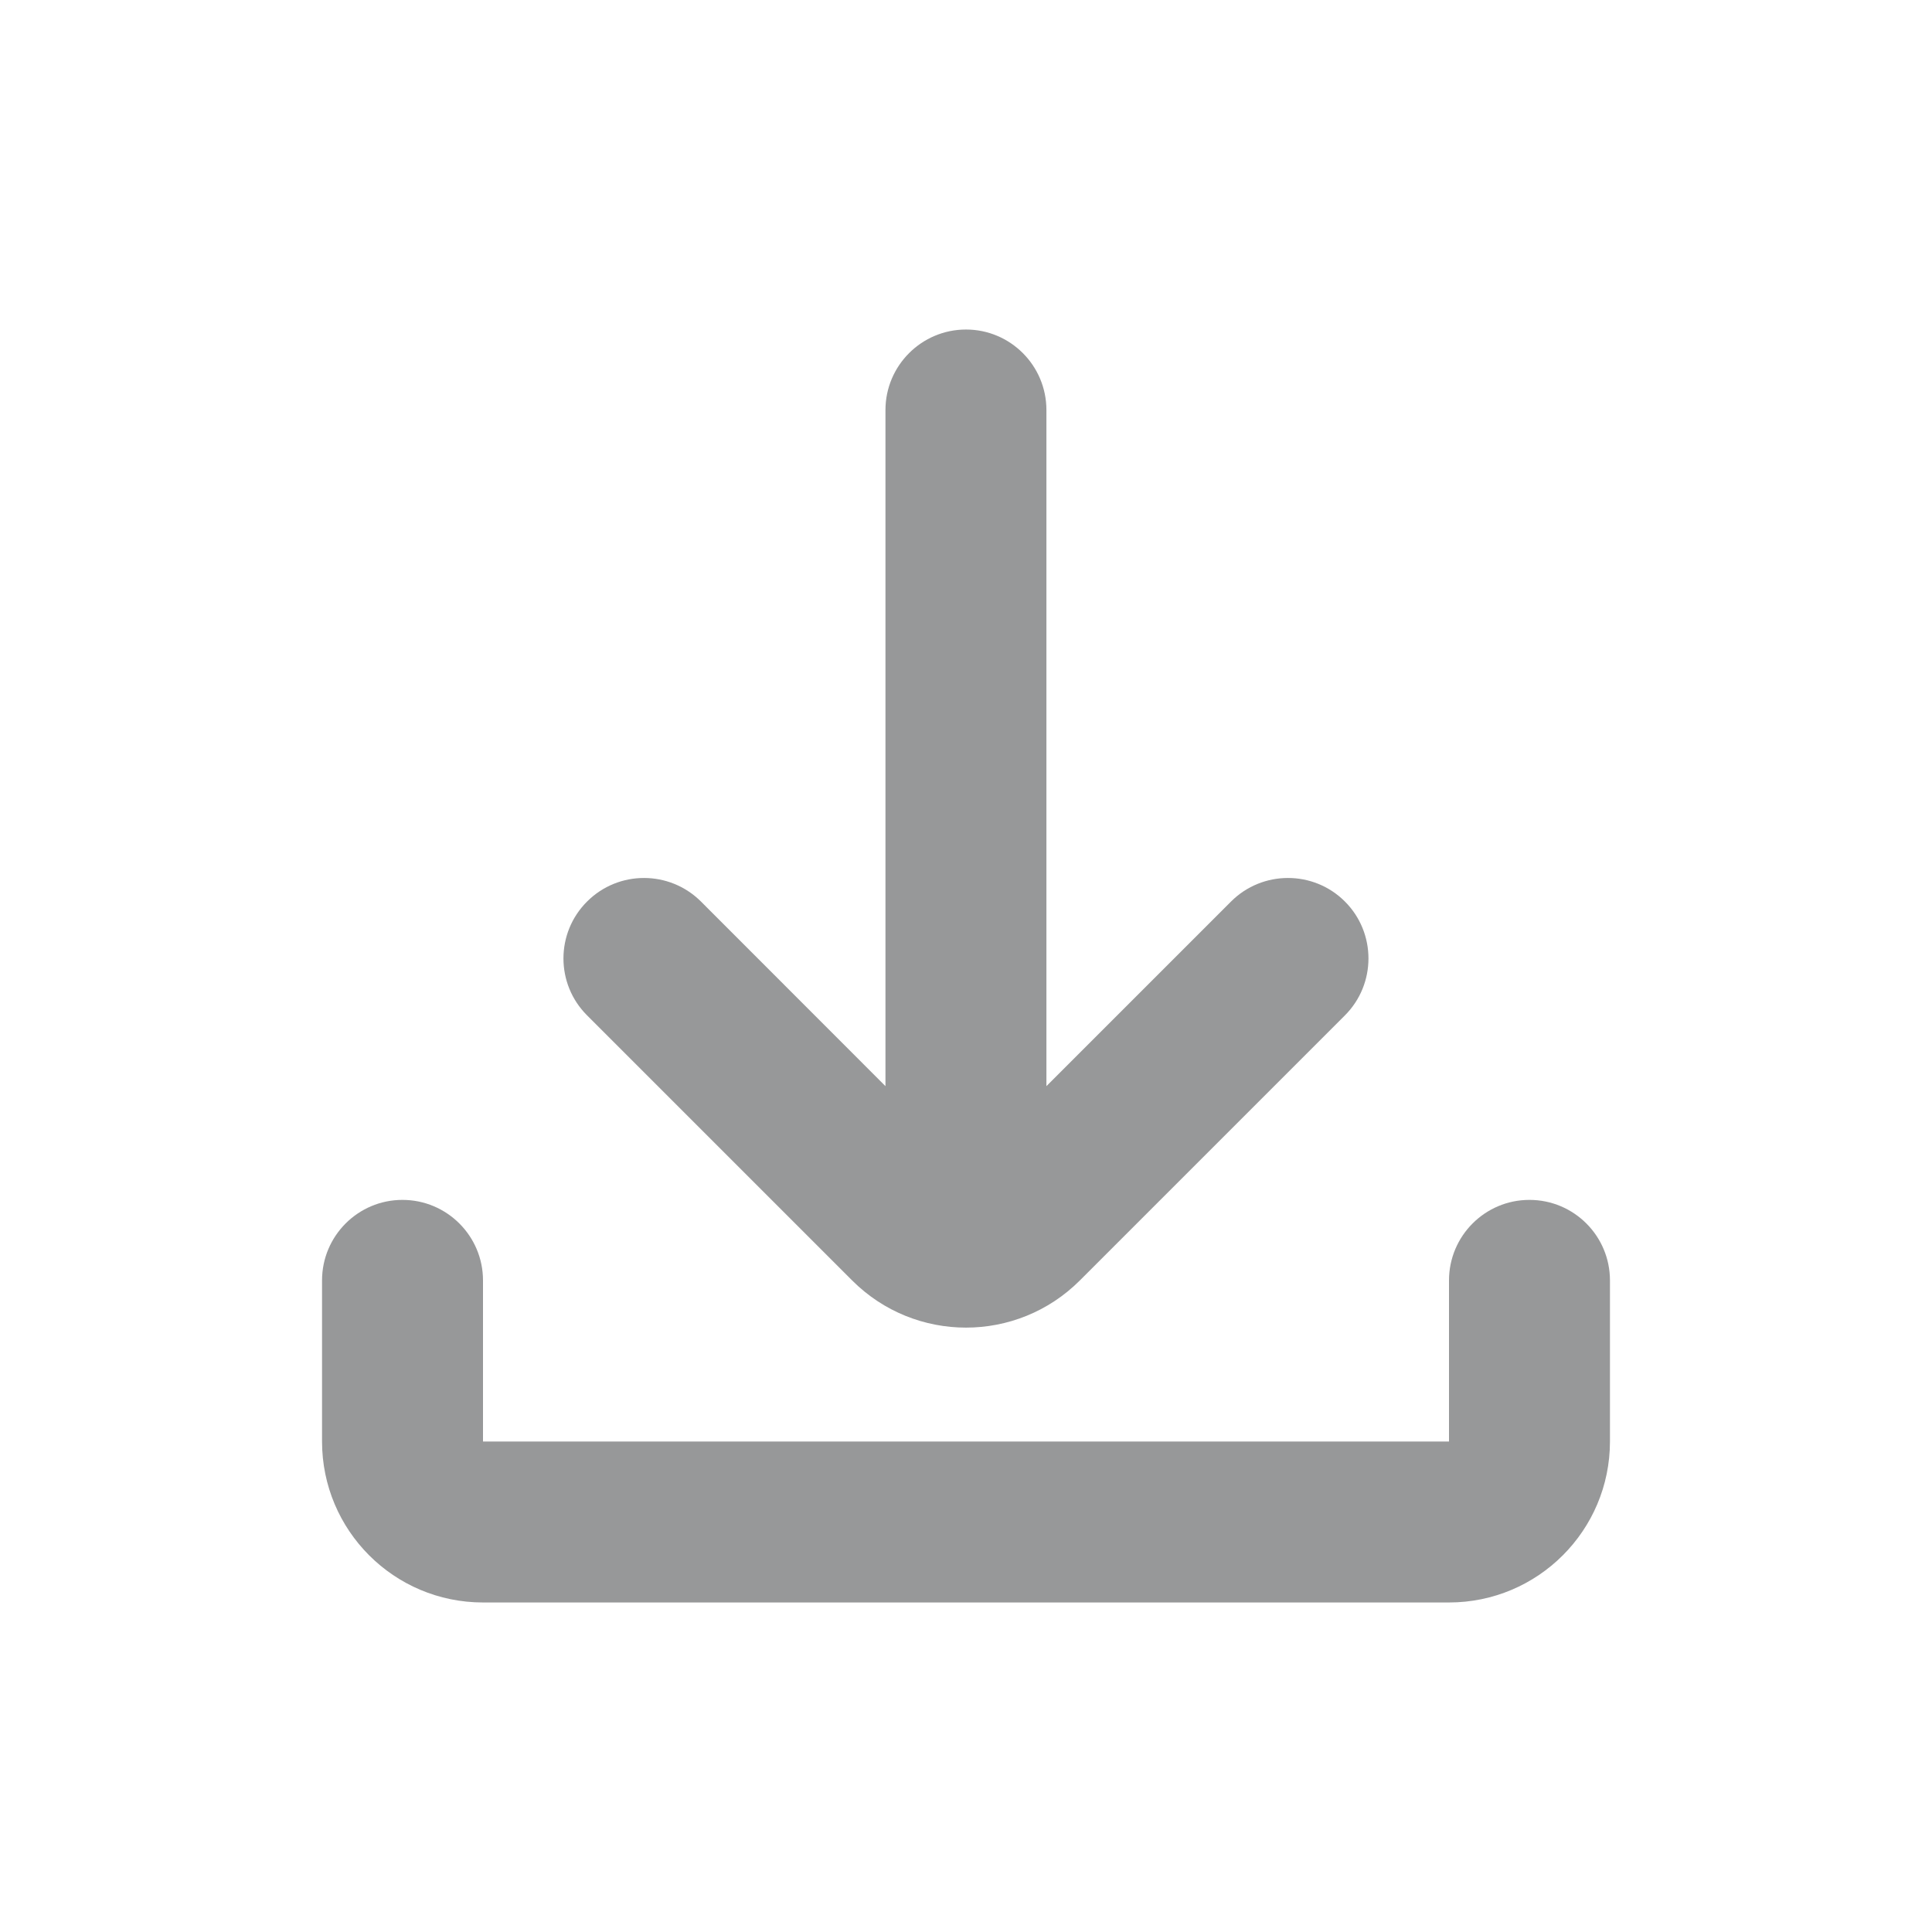 <svg width="16" height="16" viewBox="0 0 16 16" fill="none" xmlns="http://www.w3.org/2000/svg">
<path fill-rule="evenodd" clip-rule="evenodd" d="M8 2.729C8.368 2.729 8.666 3.028 8.666 3.396V8.995L10.195 7.466C10.455 7.206 10.878 7.206 11.138 7.466C11.398 7.726 11.398 8.149 11.138 8.409L8.943 10.604C8.422 11.125 7.578 11.125 7.057 10.604L4.862 8.409C4.601 8.149 4.601 7.726 4.862 7.466C5.122 7.206 5.544 7.206 5.805 7.466L7.333 8.995L7.333 3.396C7.333 3.028 7.632 2.729 8 2.729ZM3.333 9.937C3.701 9.937 4 10.236 4 10.604V11.938H12V10.604C12 10.236 12.298 9.937 12.666 9.937C13.035 9.937 13.333 10.236 13.333 10.604V11.938C13.333 12.674 12.736 13.271 12 13.271H4C3.263 13.271 2.667 12.674 2.667 11.938V10.604C2.667 10.236 2.965 9.937 3.333 9.937Z" fill="#979899"/>
</svg>
